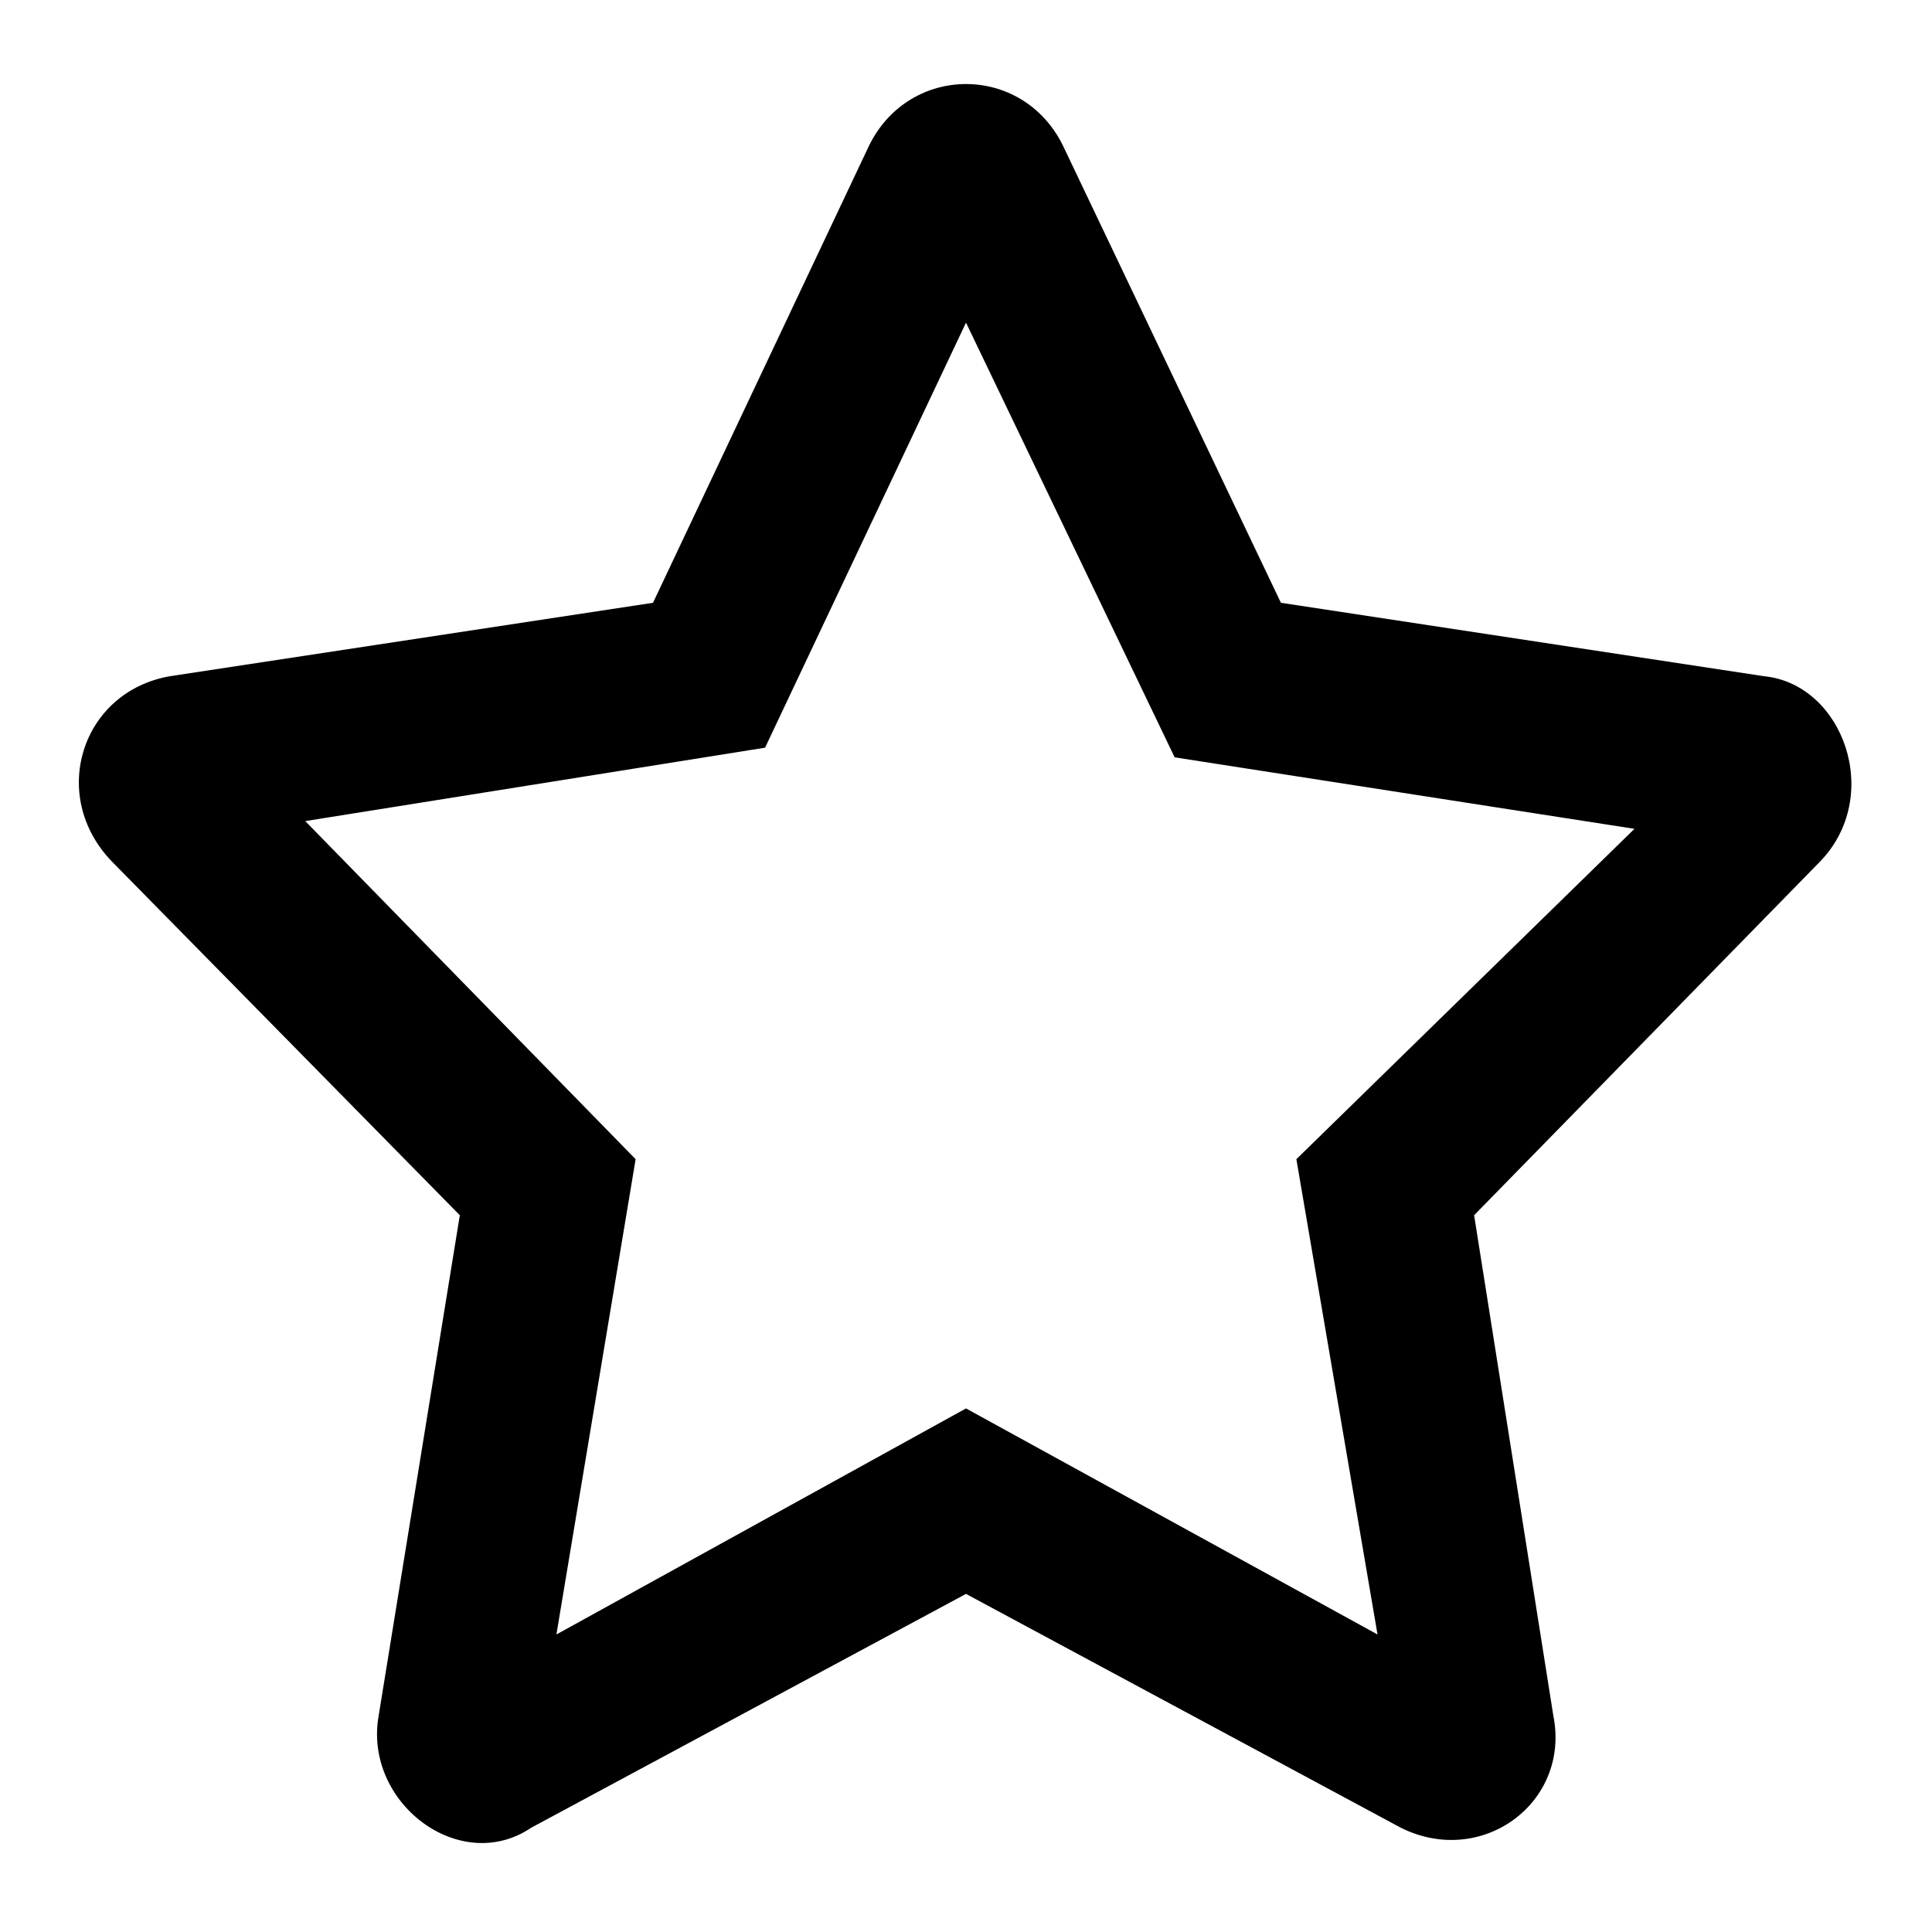 <!-- Generated by IcoMoon.io -->
<svg version="1.1" xmlns="http://www.w3.org/2000/svg" viewBox="0 0 32 32">
    <title>star-o</title>
    <path d="M29.216 11.2l-8-1.216-3.616-7.584c-0.672-1.344-2.528-1.344-3.2 0l-3.584 7.584-8 1.216c-1.472 0.256-2.016 1.984-0.96 3.072l5.76 5.856-1.344 8.288c-0.256 1.44 1.344 2.656 2.528 1.856l7.2-3.872 7.2 3.872c1.344 0.672 2.816-0.416 2.528-1.856l-1.312-8.288 5.728-5.856c1.056-1.088 0.384-2.944-0.928-3.072v0zM21.472 19.2l1.344 7.872-6.816-3.744-6.784 3.744 1.312-7.872-5.472-5.6 7.616-1.216 3.328-7.040 3.456 7.2 7.616 1.184-5.6 5.472z"></path>
</svg>
